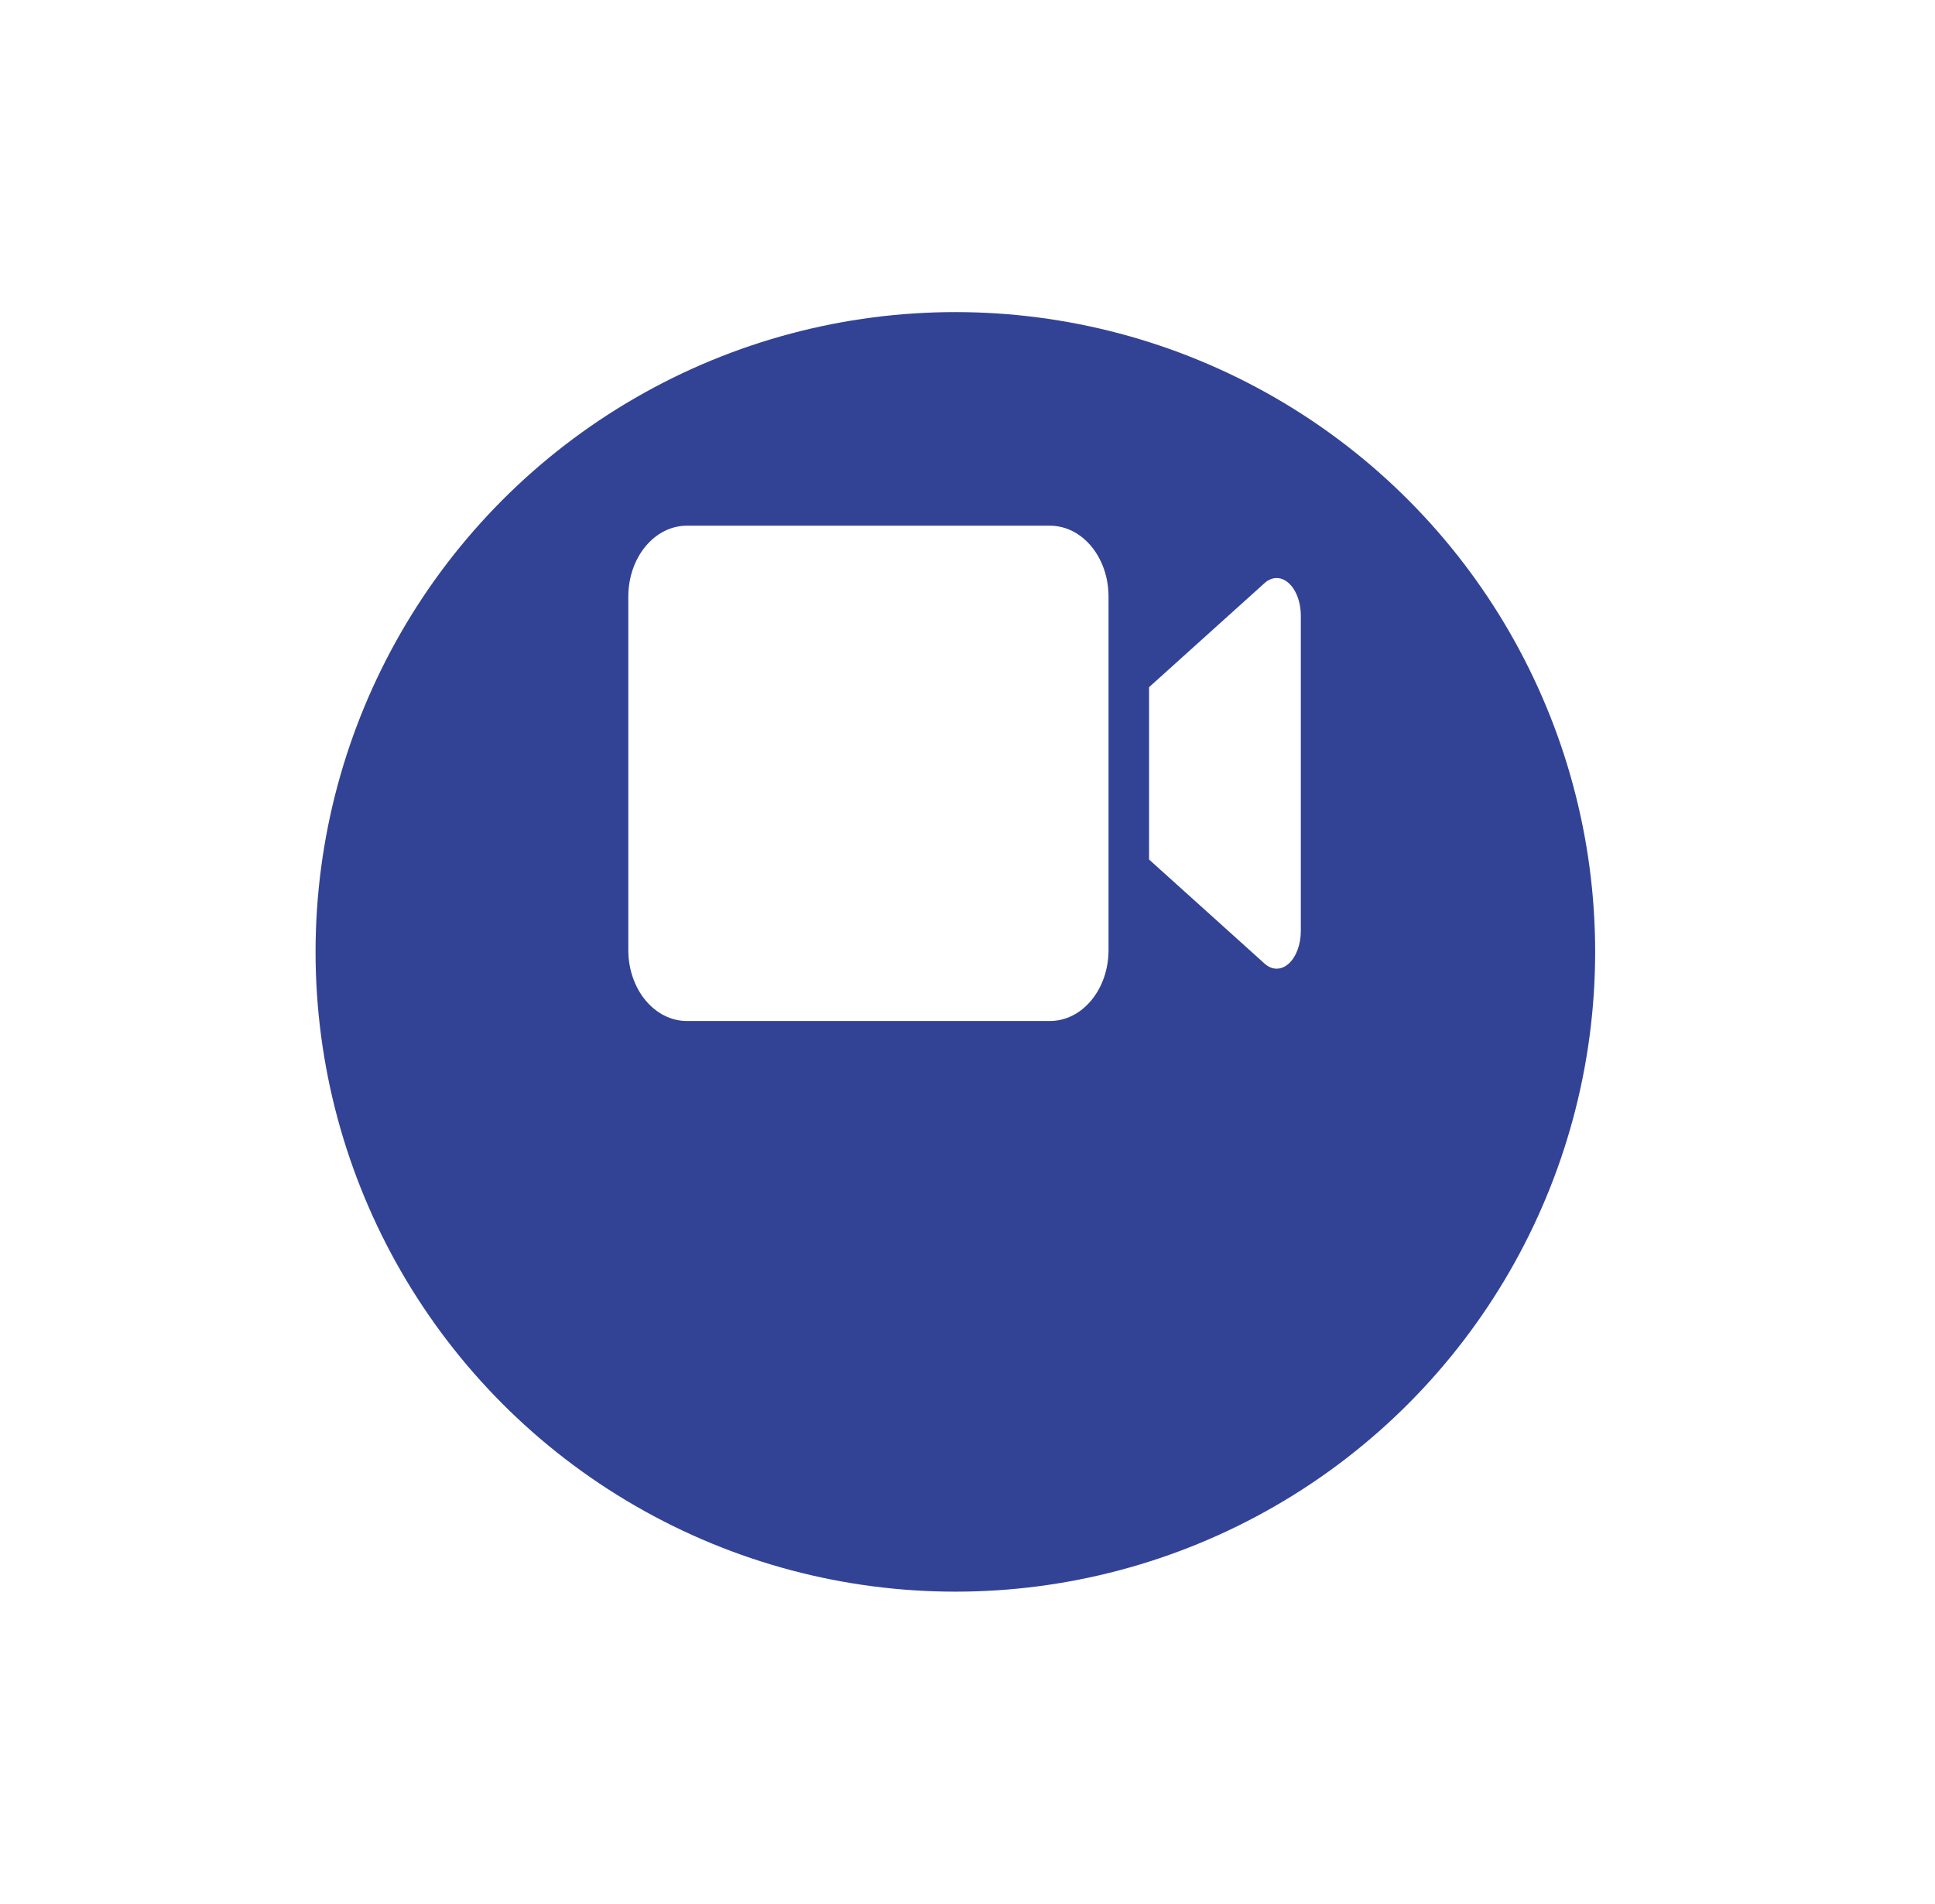 <svg width="62" height="61" viewBox="0 0 62 61" fill="none" xmlns="http://www.w3.org/2000/svg">
<g filter="url(#filter0_d_3_89128)">
<circle cx="30.611" cy="25.5" r="20.5" fill="#324396"/>
</g>
<path d="M22.012 16.844H33.639C34.68 16.844 35.519 17.859 35.519 19.119V30.44C35.519 31.7 34.68 32.715 33.639 32.715L22.012 32.715C20.971 32.715 20.132 31.7 20.132 30.44V19.119C20.132 17.859 20.971 16.844 22.012 16.844V16.844Z" fill="white"/>
<path d="M40.883 18.522C40.755 18.528 40.63 18.583 40.52 18.682L36.818 22.018V27.541L40.52 30.877V30.877C40.759 31.092 41.054 31.092 41.293 30.876C41.532 30.66 41.68 30.262 41.68 29.831V19.728C41.68 19.401 41.595 19.089 41.444 18.862C41.294 18.635 41.092 18.512 40.883 18.522L40.883 18.522Z" fill="white"/>
<defs>
<filter id="filter0_d_3_89128" x="0.111" y="0" width="61" height="61" filterUnits="userSpaceOnUse" color-interpolation-filters="sRGB">
<feFlood flood-opacity="0" result="BackgroundImageFix"/>
<feColorMatrix in="SourceAlpha" type="matrix" values="0 0 0 0 0 0 0 0 0 0 0 0 0 0 0 0 0 0 127 0" result="hardAlpha"/>
<feOffset dy="5"/>
<feGaussianBlur stdDeviation="5"/>
<feColorMatrix type="matrix" values="0 0 0 0 0.576 0 0 0 0 0.576 0 0 0 0 0.576 0 0 0 0.25 0"/>
<feBlend mode="normal" in2="BackgroundImageFix" result="effect1_dropShadow_3_89128"/>
<feBlend mode="normal" in="SourceGraphic" in2="effect1_dropShadow_3_89128" result="shape"/>
</filter>
</defs>
</svg>
